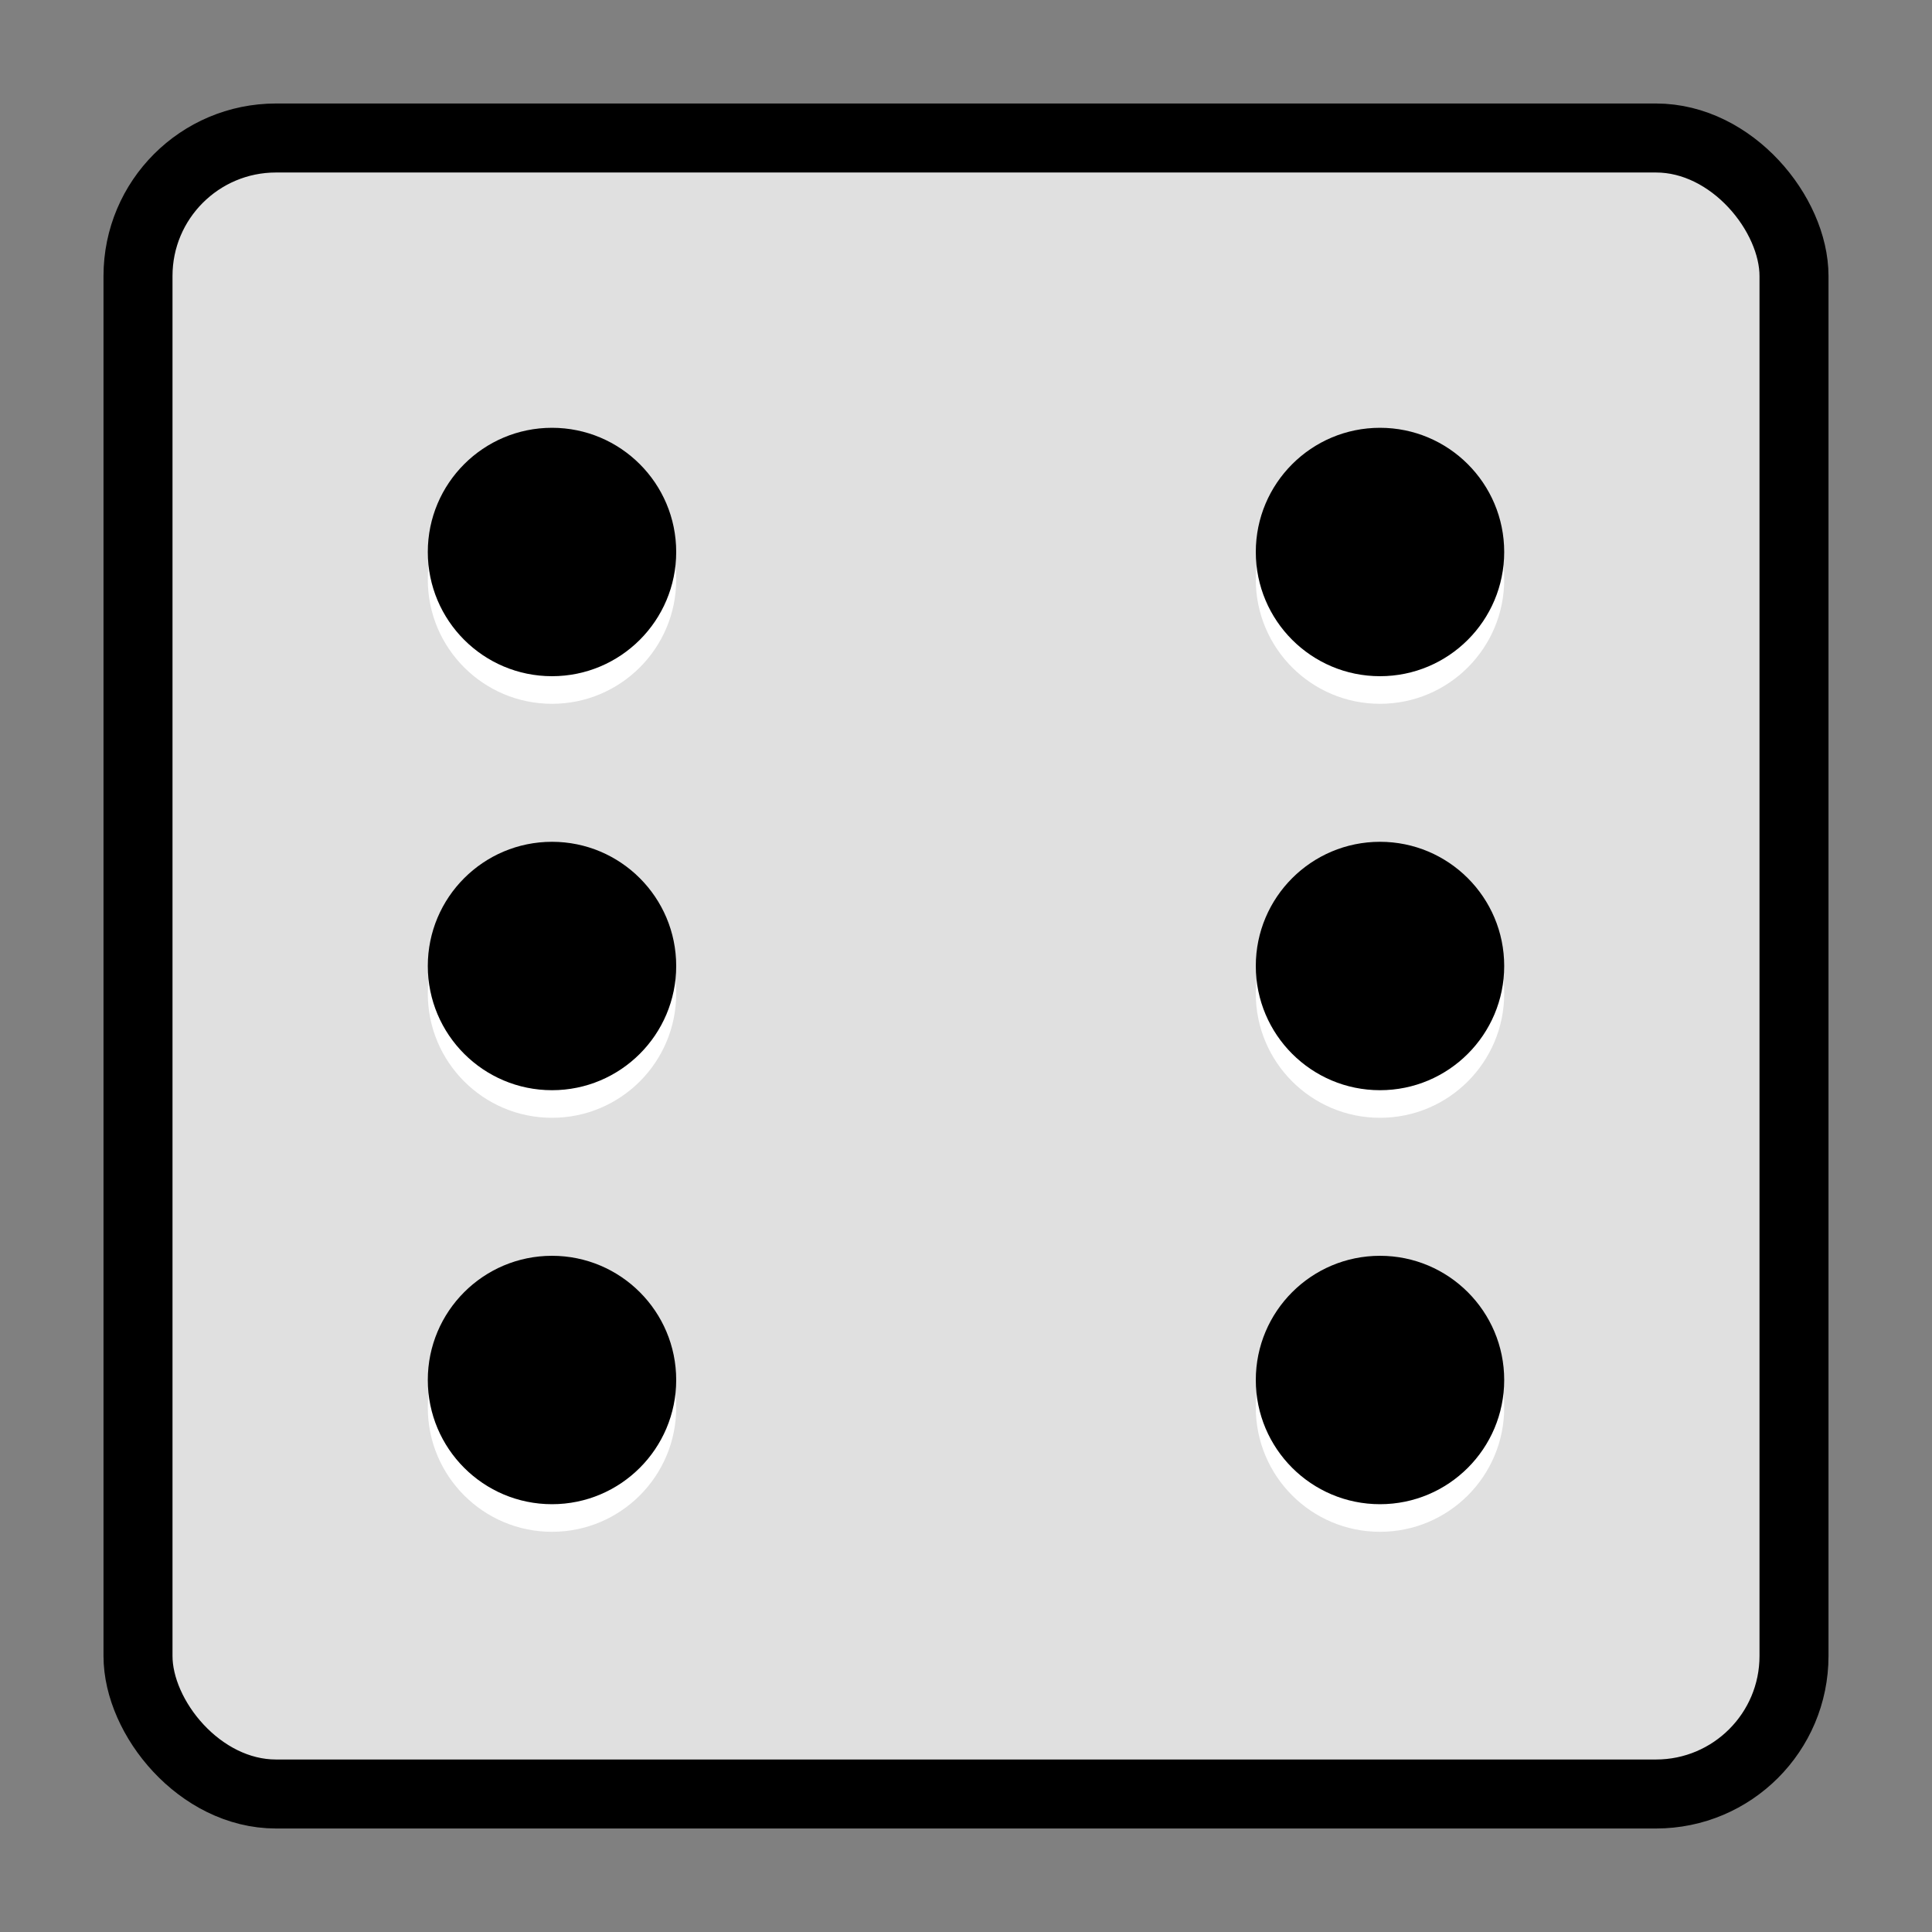 <?xml version="1.0" encoding="UTF-8" standalone="no"?>
<svg version="1.1" xmlns="http://www.w3.org/2000/svg" width="140" height="140" viewBox="-10 -10 140 140" style="background-color: white">
  <rect x="-10" y="-10" width="140" height="140" fill="#808080" stroke="none"/>
  <rect x="0" y="0" width="120" height="120" rx="10" ry="10" fill="#E0E0E0" stroke="black" stroke-width="5"/>
  <circle cx="30" cy="32" r="9" fill="white"/>
  <circle cx="30" cy="30" r="9" fill="black"/>

  <circle cx="30" cy="62" r="9" fill="white"/>
  <circle cx="30" cy="60" r="9" fill="black"/>

  <circle cx="30" cy="92" r="9" fill="white"/>
  <circle cx="30" cy="90" r="9" fill="black"/>

  <circle cx="90" cy="32" r="9" fill="white"/>
  <circle cx="90" cy="30" r="9" fill="black"/>

  <circle cx="90" cy="62" r="9" fill="white"/>
  <circle cx="90" cy="60" r="9" fill="black"/>

  <circle cx="90" cy="92" r="9" fill="white"/>
  <circle cx="90" cy="90" r="9" fill="black"/>
</svg>